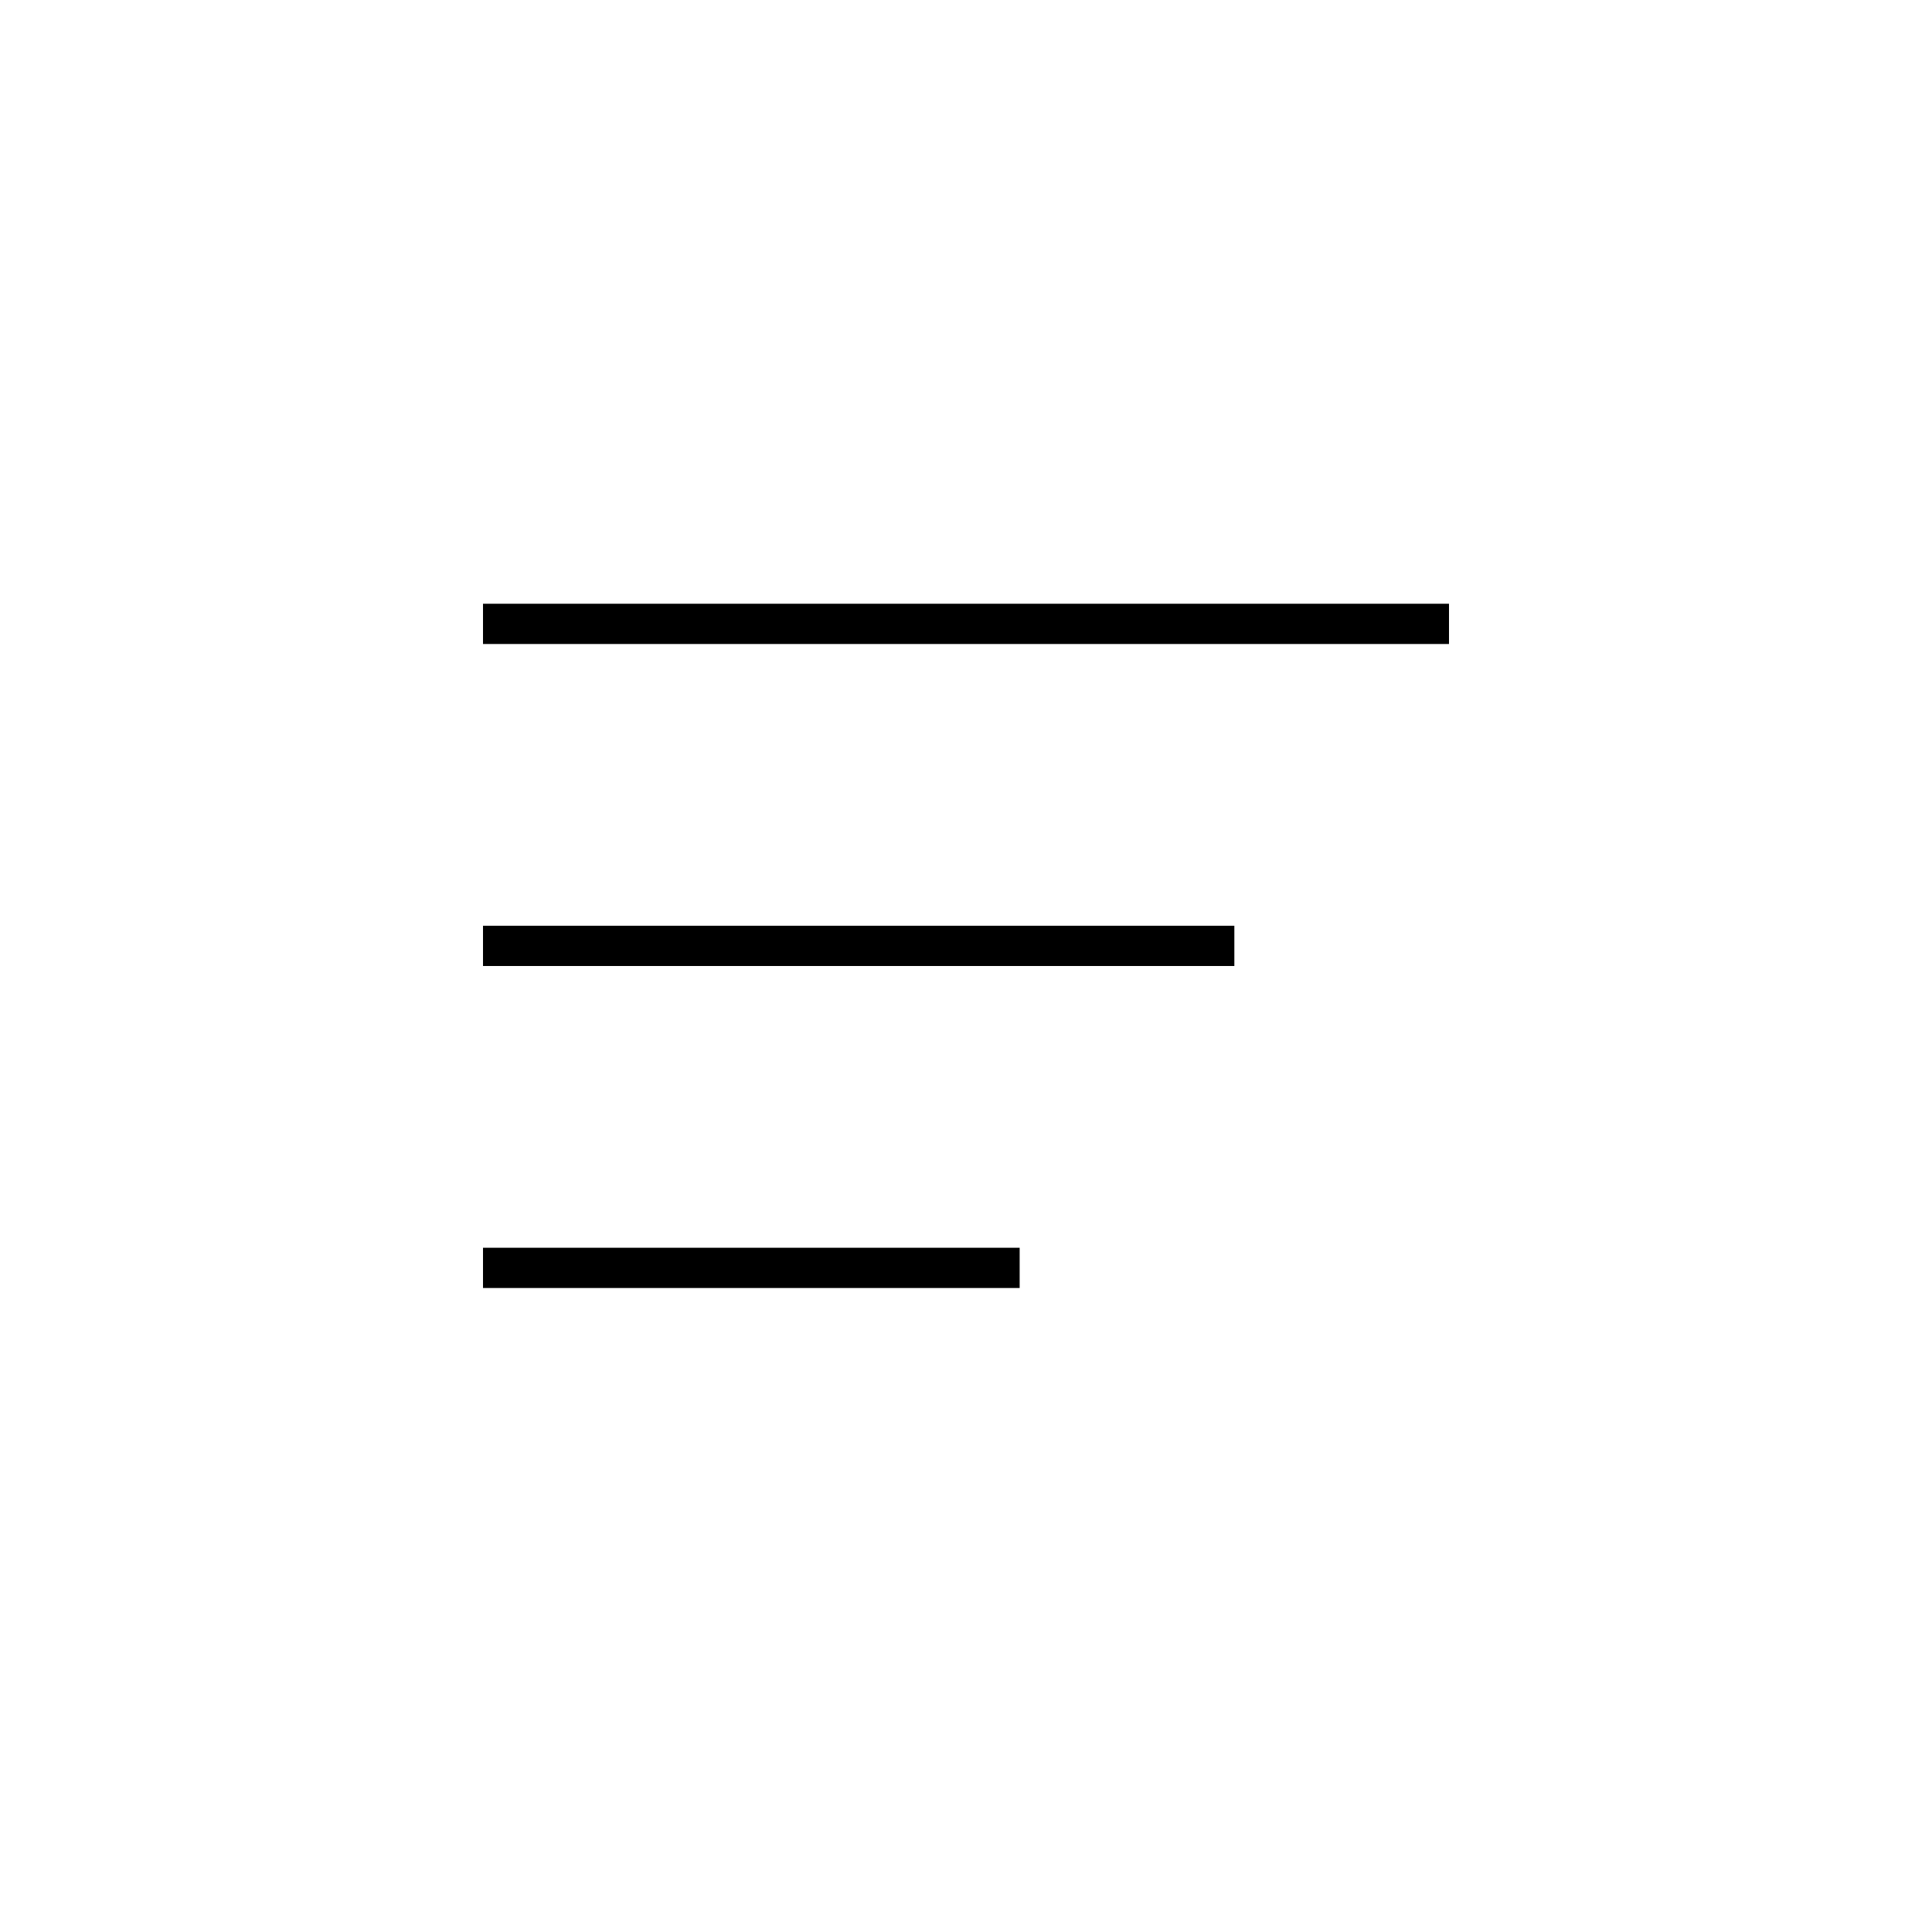 <svg width="48" height="48" viewBox="0 0 48 48" fill="none" xmlns="http://www.w3.org/2000/svg">
    <line x1="12" y1="15.5" x2="36" y2="15.5" stroke="black"/>
    <line x1="12" y1="23.5" x2="30.667" y2="23.5" stroke="black"/>
    <line x1="12" y1="31.5" x2="25.333" y2="31.5" stroke="black"/>
</svg>
